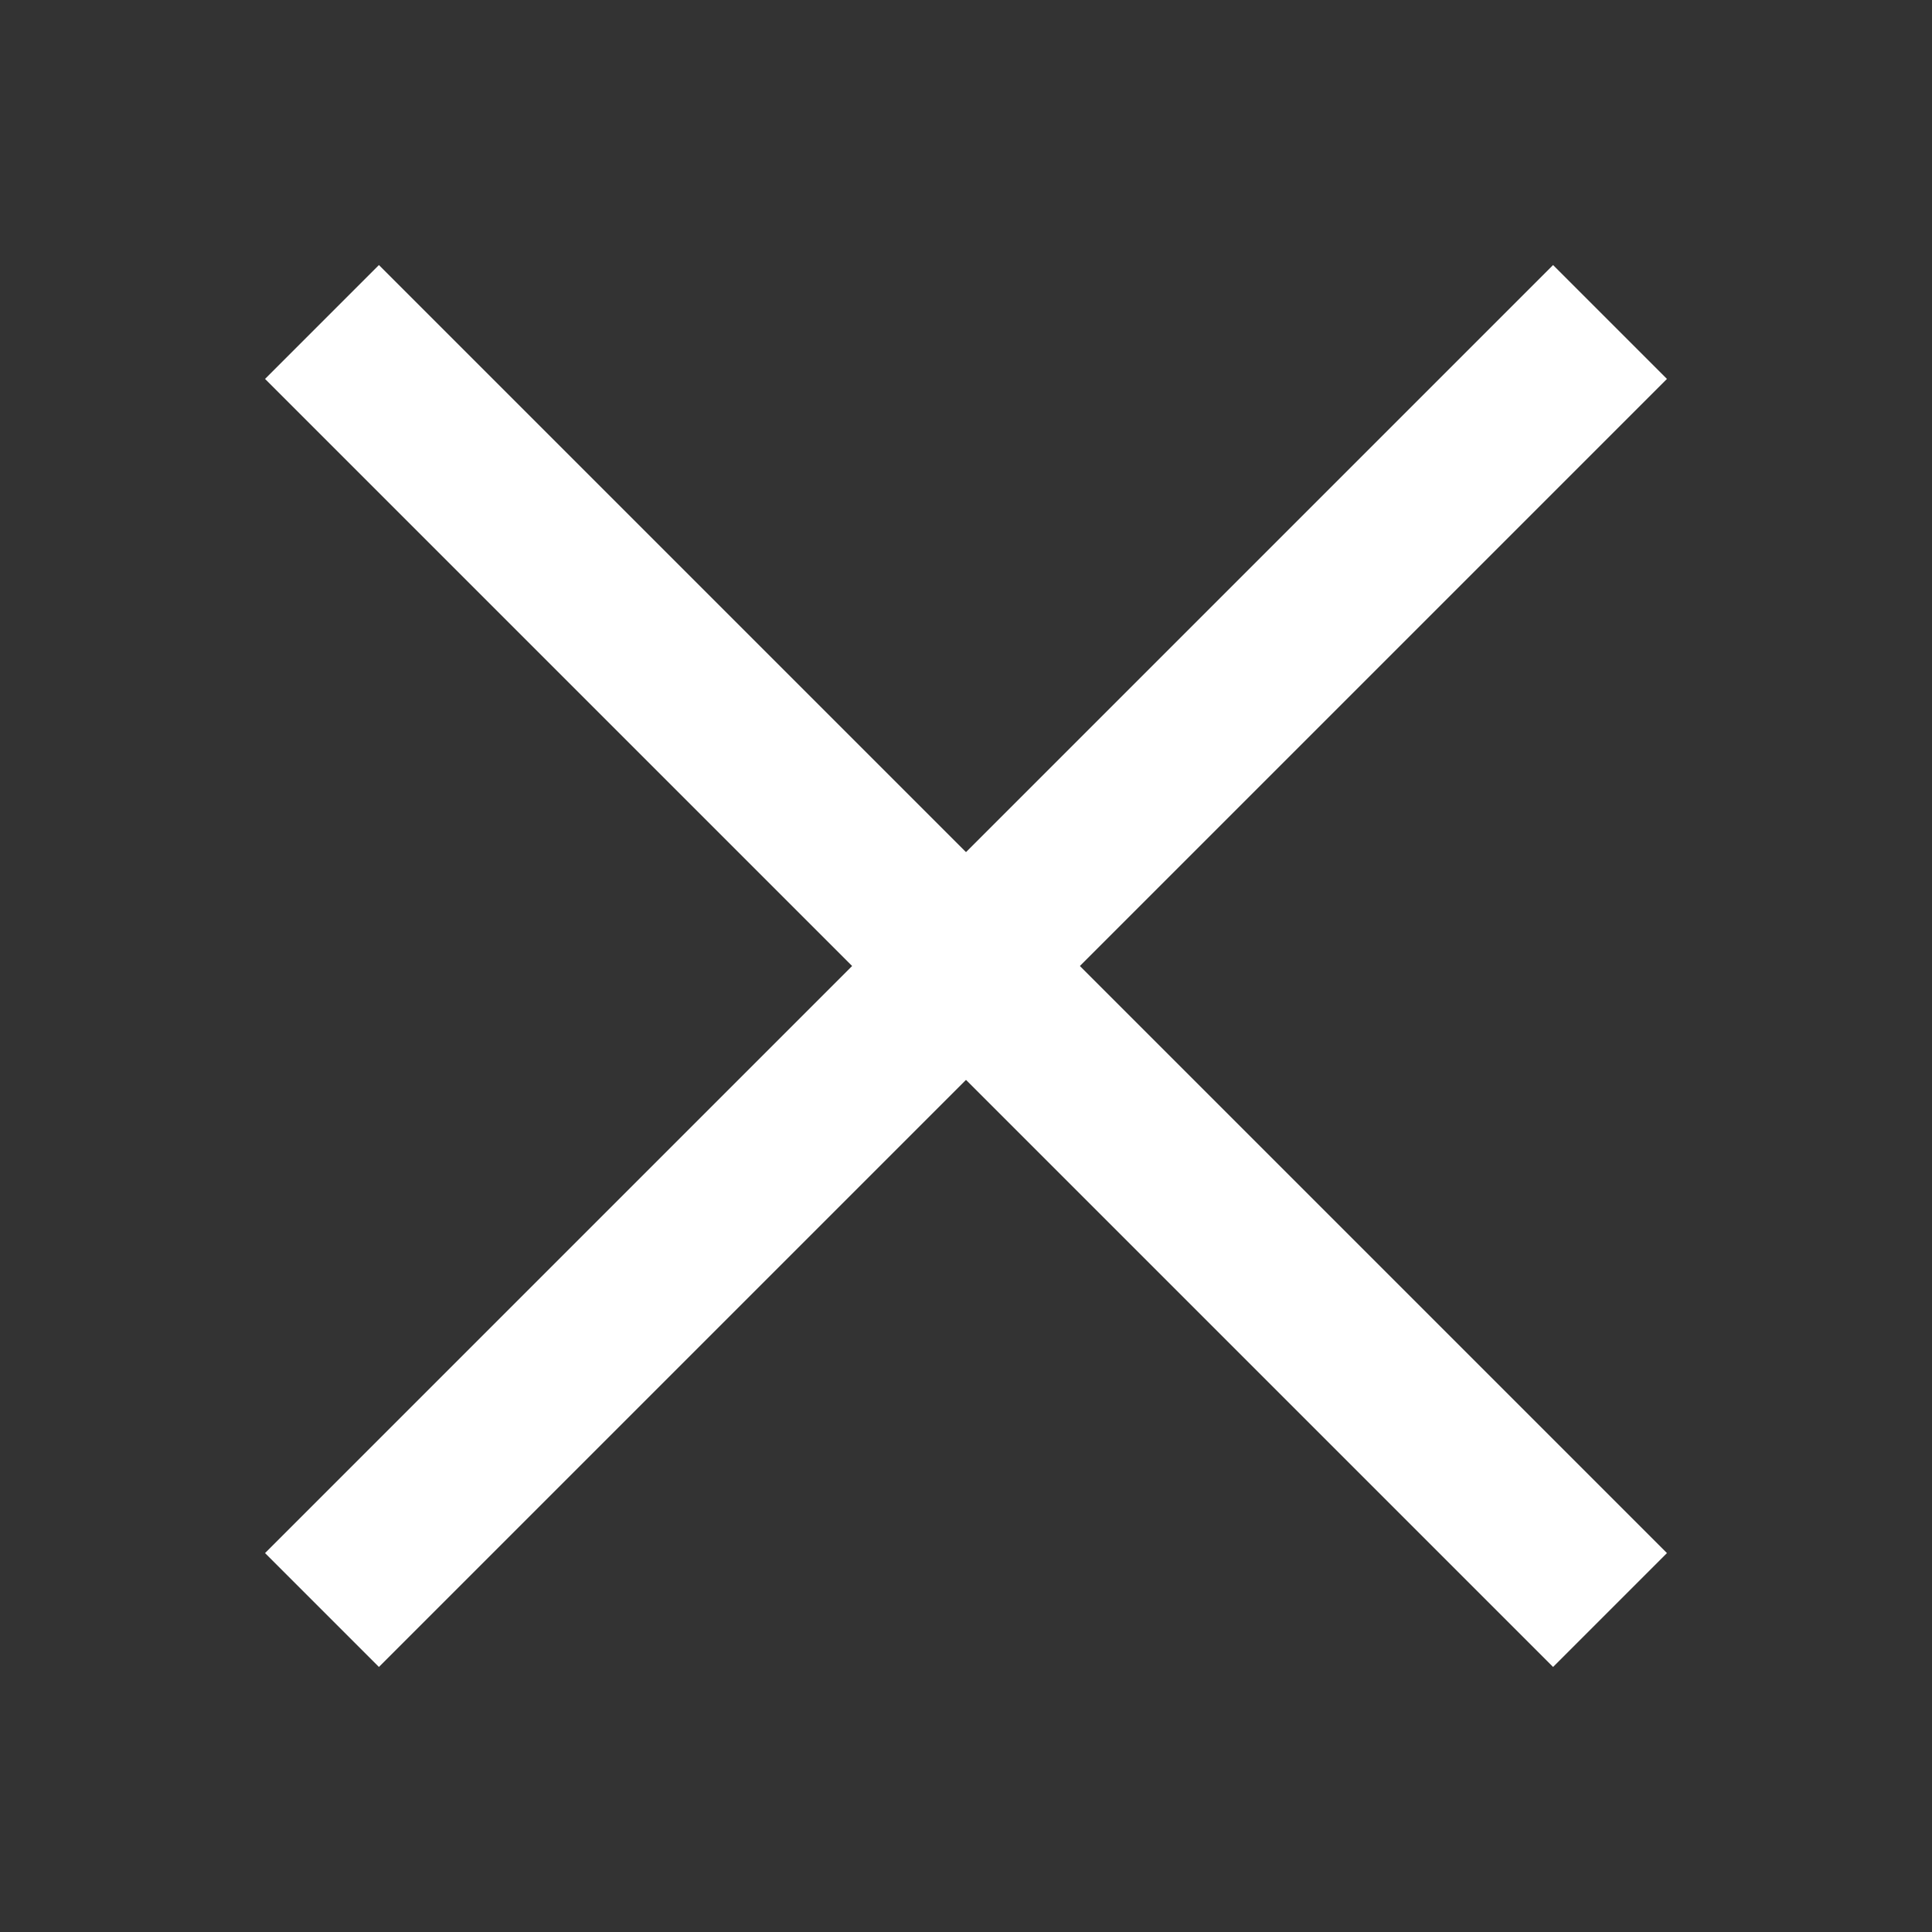 <svg width="16" height="16" viewBox="0 0 16 16" fill="none" xmlns="http://www.w3.org/2000/svg">
    <rect x="0" y="0" width="16" height="16" fill="#333333" stroke="none"/>
    <path fill-rule="evenodd" clip-rule="evenodd" d="M2.195 12.862L12.862 2.195L13.805 3.138L3.138 13.805L2.195 12.862Z" fill="white"/>
    <path fill-rule="evenodd" clip-rule="evenodd" d="M13.805 12.862L3.138 2.195L2.195 3.138L12.862 13.805L13.805 12.862Z" fill="white"/>
</svg>
